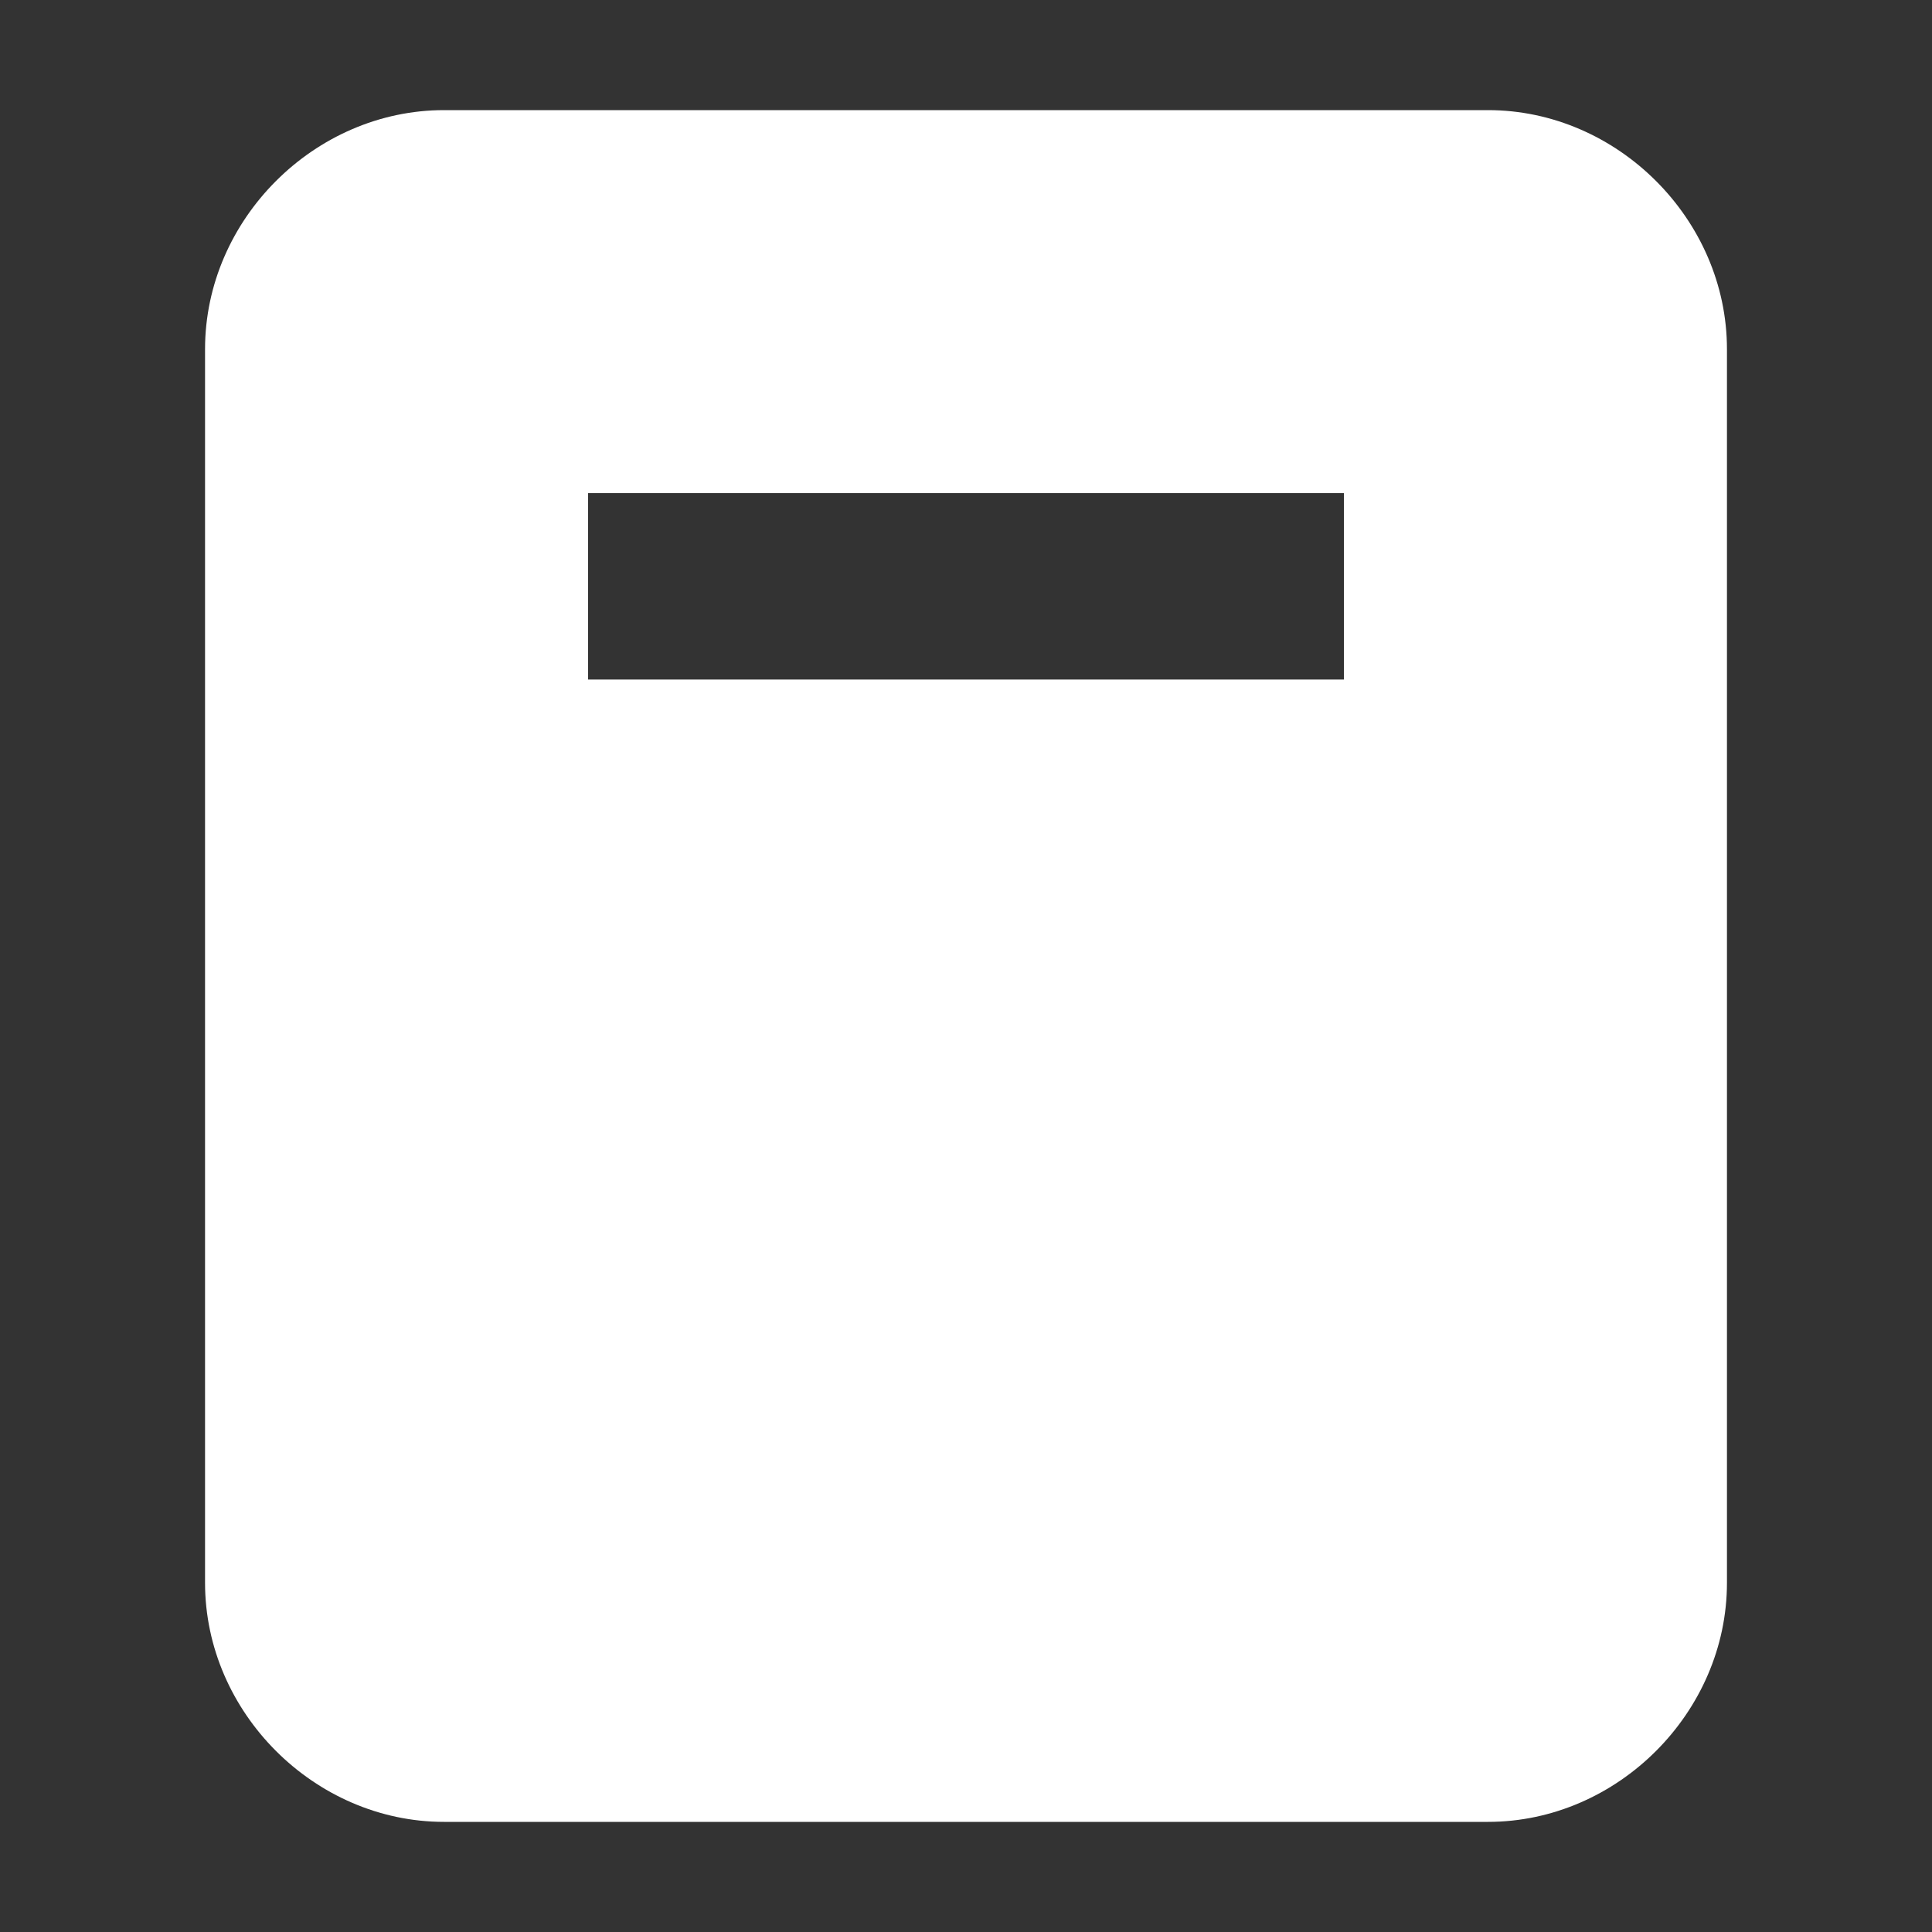 <svg xmlns="http://www.w3.org/2000/svg" xmlns:xlink="http://www.w3.org/1999/xlink" width="30" height="30" viewBox="0 0 30 30">
  <rect x="0" y="0" width="30" height="30" fill="#333333" stroke="none"/>
  <defs>
    <clipPath id="clip-calc">
      <rect width="30" height="30"/>
    </clipPath>
  </defs>
  <g id="calc" clip-path="url(#clip-calc)">
    <g id="Icon_awesome-calculator" data-name="Icon awesome-calculator" transform="translate(4.684 3.21)" fill="#fff">
      <path d="M 18.422 24.33 L 2.211 24.33 C 1.451 24.33 0.694 24.008 0.133 23.447 C -0.428 22.886 -0.75 22.128 -0.75 21.369 L -0.75 2.211 C -0.75 1.451 -0.428 0.694 0.133 0.133 C 0.694 -0.428 1.451 -0.75 2.211 -0.75 L 18.422 -0.75 C 19.181 -0.75 19.938 -0.428 20.499 0.133 C 21.06 0.694 21.382 1.451 21.382 2.211 L 21.382 21.369 C 21.382 22.128 21.06 22.886 20.499 23.447 C 19.938 24.008 19.181 24.33 18.422 24.33 Z M 15.487 19.882 L 16.935 19.882 L 16.935 12.54 L 15.487 12.54 L 15.487 19.882 Z M 9.592 19.882 L 11.04 19.882 L 11.04 18.435 L 9.592 18.435 L 9.592 19.882 Z M 3.697 19.882 L 5.145 19.882 L 5.145 18.435 L 3.697 18.435 L 3.697 19.882 Z M 9.592 13.987 L 11.04 13.987 L 11.04 12.54 L 9.592 12.54 L 9.592 13.987 Z M 3.697 13.987 L 5.145 13.987 L 5.145 12.54 L 3.697 12.54 L 3.697 13.987 Z M 3.697 8.092 L 16.935 8.092 L 16.935 3.697 L 3.697 3.697 L 3.697 8.092 Z" stroke="none"/>
      <path d="M 2.211 -3.814697265625e-06 C 1.032 -3.814697265625e-06 3.814697265625e-06 1.032 3.814697265625e-06 2.211 L 3.814697265625e-06 21.369 C 3.814697265625e-06 22.548 1.032 23.58 2.211 23.58 L 18.422 23.58 C 19.601 23.58 20.632 22.548 20.632 21.369 L 20.632 2.211 C 20.632 1.032 19.601 -3.814697265625e-06 18.422 -3.814697265625e-06 L 2.211 -3.814697265625e-06 M 17.095 8.842 L 3.537 8.842 C 3.242 8.842 2.947 8.548 2.947 8.253 L 2.947 3.537 C 2.947 3.242 3.242 2.947 3.537 2.947 L 17.095 2.947 C 17.39 2.947 17.685 3.242 17.685 3.537 L 17.685 8.253 C 17.685 8.548 17.39 8.842 17.095 8.842 M 5.305 14.737 L 3.537 14.737 C 3.242 14.737 2.947 14.442 2.947 14.148 L 2.947 12.379 C 2.947 12.085 3.242 11.79 3.537 11.79 L 5.305 11.79 C 5.6 11.79 5.895 12.085 5.895 12.379 L 5.895 14.148 C 5.895 14.442 5.6 14.737 5.305 14.737 M 11.2 14.737 L 9.432 14.737 C 9.137 14.737 8.842 14.442 8.842 14.148 L 8.842 12.379 C 8.842 12.085 9.137 11.79 9.432 11.79 L 11.2 11.79 C 11.495 11.79 11.79 12.085 11.79 12.379 L 11.79 14.148 C 11.79 14.442 11.495 14.737 11.2 14.737 M 17.095 20.632 L 15.327 20.632 C 15.032 20.632 14.737 20.337 14.737 20.043 L 14.737 12.379 C 14.737 12.085 15.032 11.79 15.327 11.79 L 17.095 11.79 C 17.39 11.79 17.685 12.085 17.685 12.379 L 17.685 20.043 C 17.685 20.337 17.39 20.632 17.095 20.632 M 5.305 20.632 L 3.537 20.632 C 3.242 20.632 2.947 20.337 2.947 20.043 L 2.947 18.274 C 2.947 17.979 3.242 17.685 3.537 17.685 L 5.305 17.685 C 5.6 17.685 5.895 17.979 5.895 18.274 L 5.895 20.043 C 5.895 20.337 5.6 20.632 5.305 20.632 M 11.2 20.632 L 9.432 20.632 C 9.137 20.632 8.842 20.337 8.842 20.043 L 8.842 18.274 C 8.842 17.979 9.137 17.685 9.432 17.685 L 11.2 17.685 C 11.495 17.685 11.79 17.979 11.79 18.274 L 11.79 20.043 C 11.79 20.337 11.495 20.632 11.2 20.632 M 2.211 -1.5 L 18.422 -1.5 C 20.433 -1.5 22.132 0.199 22.132 2.211 L 22.132 21.369 C 22.132 23.38 20.433 25.08 18.422 25.08 L 2.211 25.08 C 0.199 25.08 -1.5 23.38 -1.5 21.369 L -1.5 2.211 C -1.5 0.199 0.199 -1.5 2.211 -1.5 Z M 16.185 4.447 L 4.447 4.447 L 4.447 7.342 L 16.185 7.342 L 16.185 4.447 Z" stroke="none" fill="#fff"/>
    </g>
  </g>
</svg>
